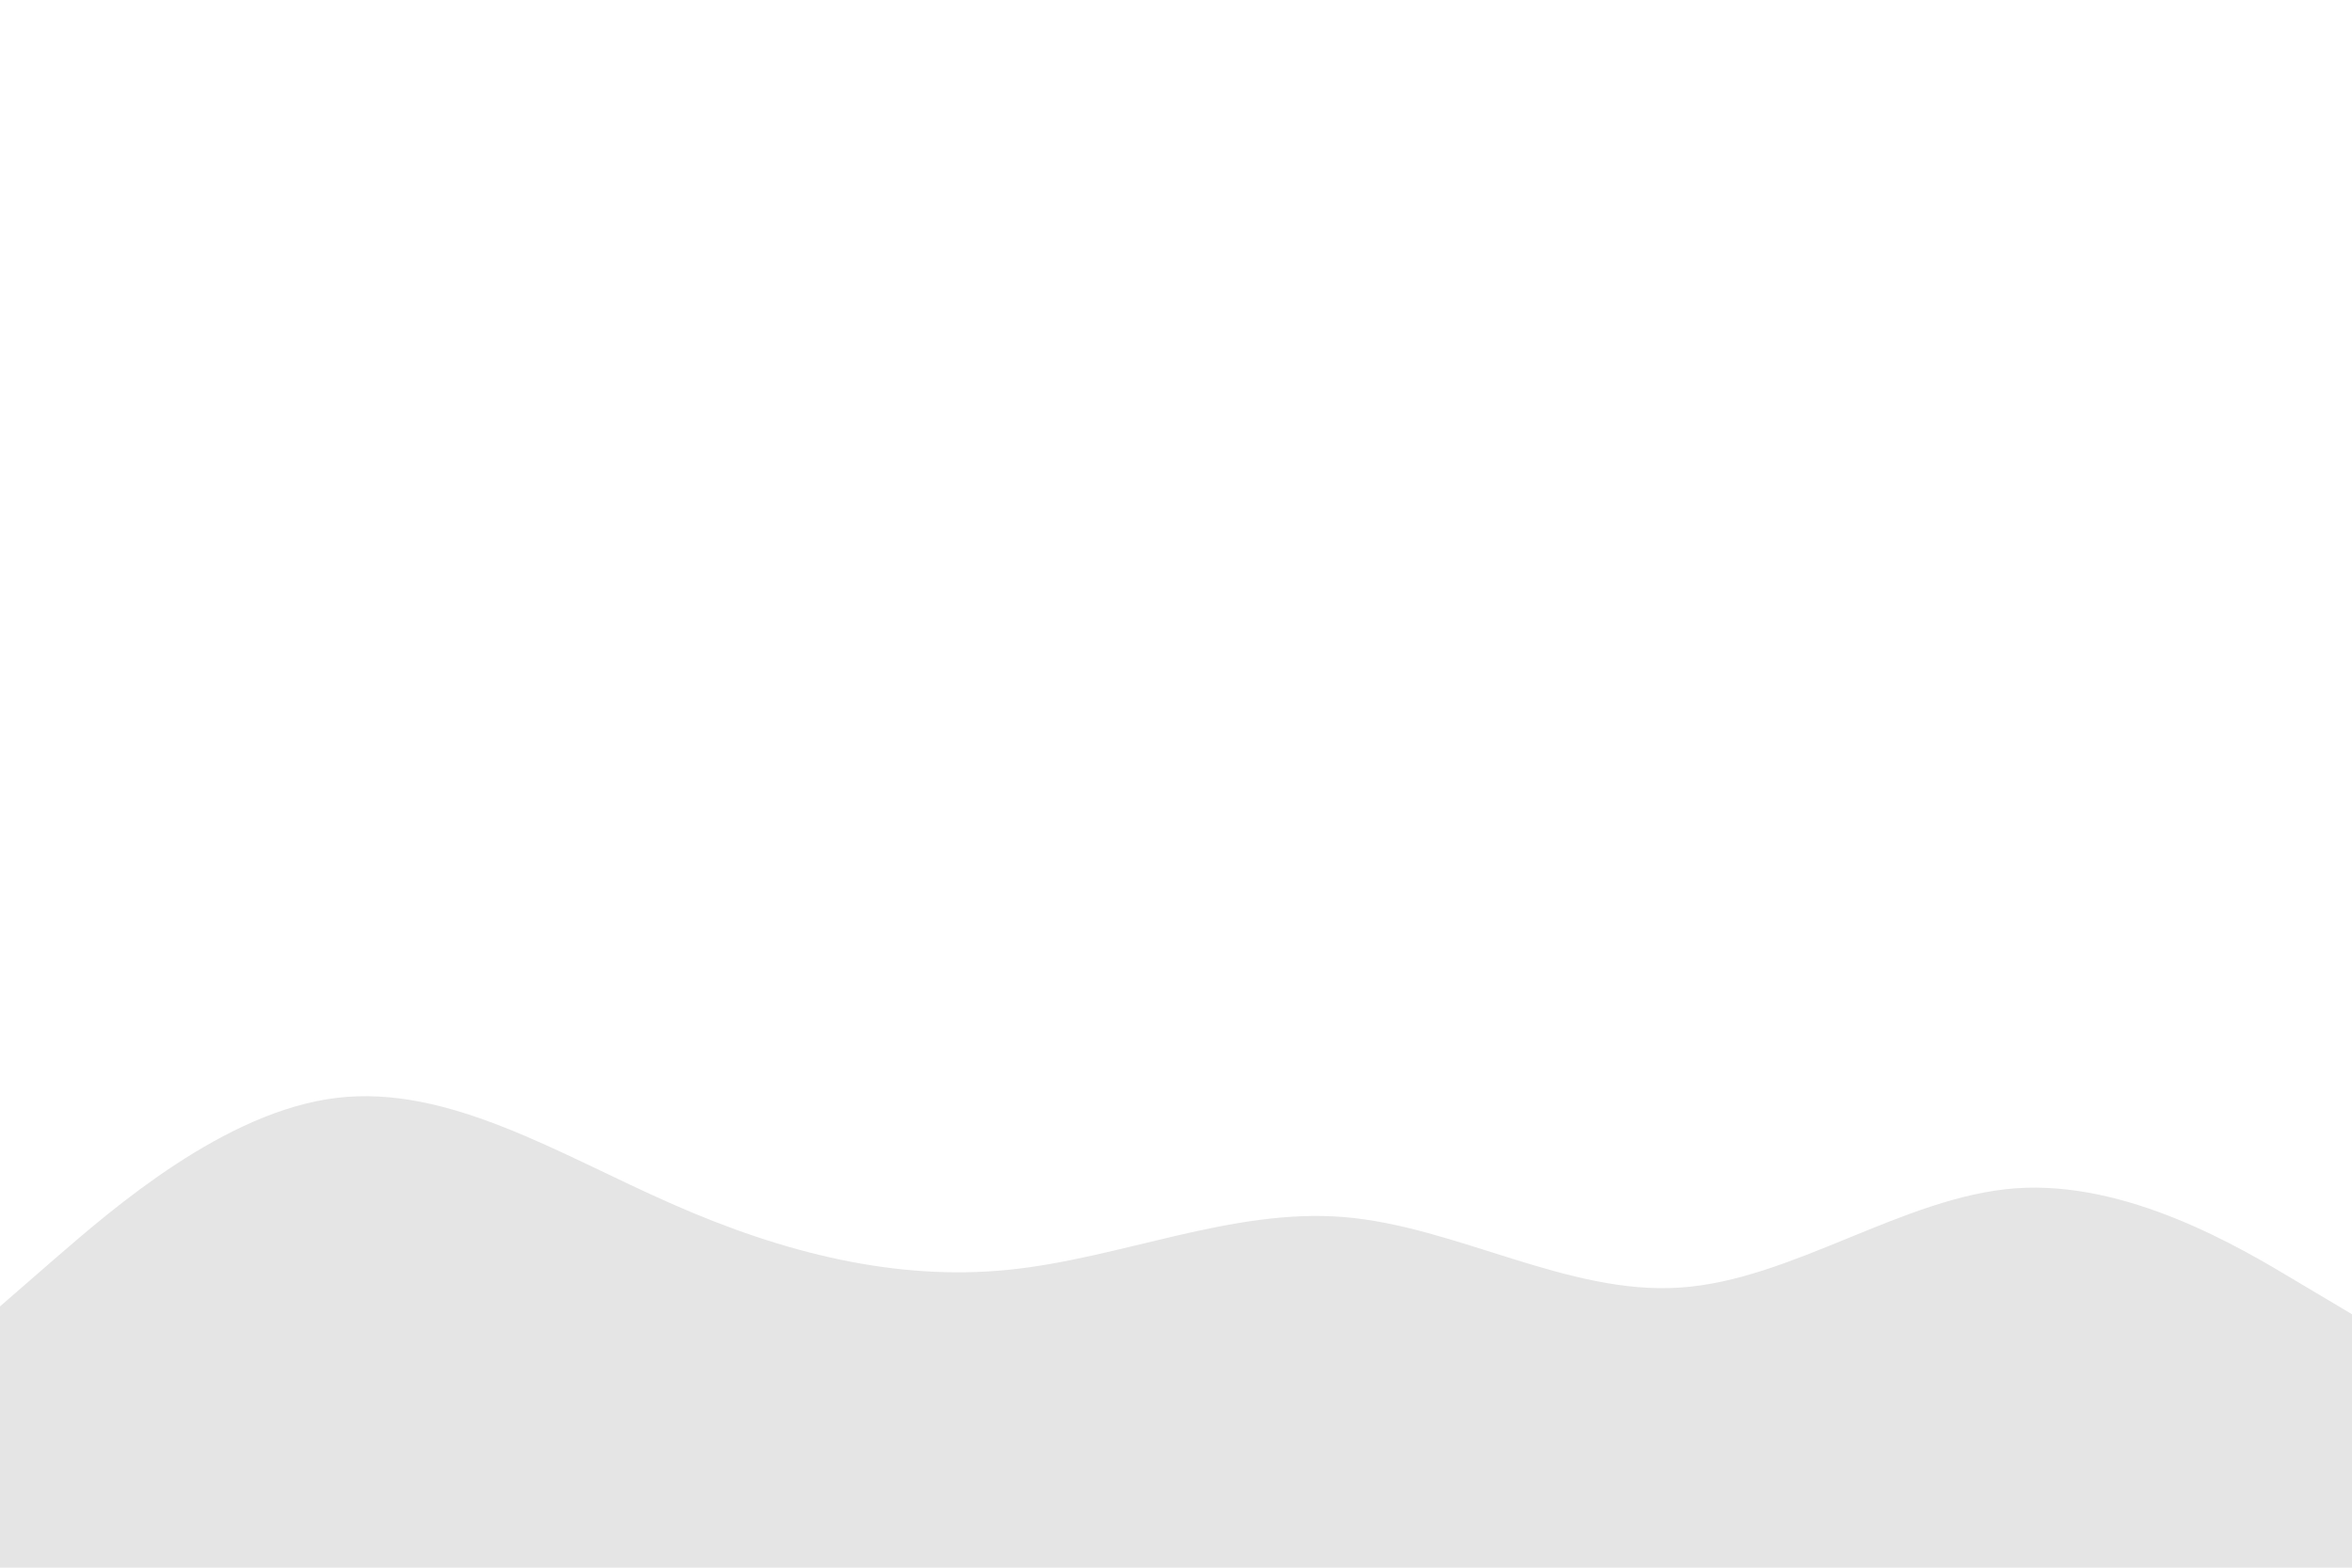<svg id="visual" viewBox="0 0 900 600" width="900" height="600" xmlns="http://www.w3.org/2000/svg" xmlns:xlink="http://www.w3.org/1999/xlink" version="1.1"><path d="M0 500L21.5 481.3C43 462.7 86 425.3 128.8 420.2C171.7 415 214.3 442 257.2 460.8C300 479.7 343 490.3 385.8 486C428.7 481.7 471.3 462.3 514.2 465.8C557 469.3 600 495.7 642.8 492.8C685.7 490 728.3 458 771.2 454.8C814 451.7 857 477.3 878.5 490.2L900 503L900 601L878.5 601C857 601 814 601 771.2 601C728.3 601 685.7 601 642.8 601C600 601 557 601 514.2 601C471.3 601 428.7 601 385.8 601C343 601 300 601 257.2 601C214.3 601 171.7 601 128.8 601C86 601 43 601 21.5 601L0 601Z" fill="#e5e5e5" stroke-linecap="round" stroke-linejoin="miter"></path></svg>